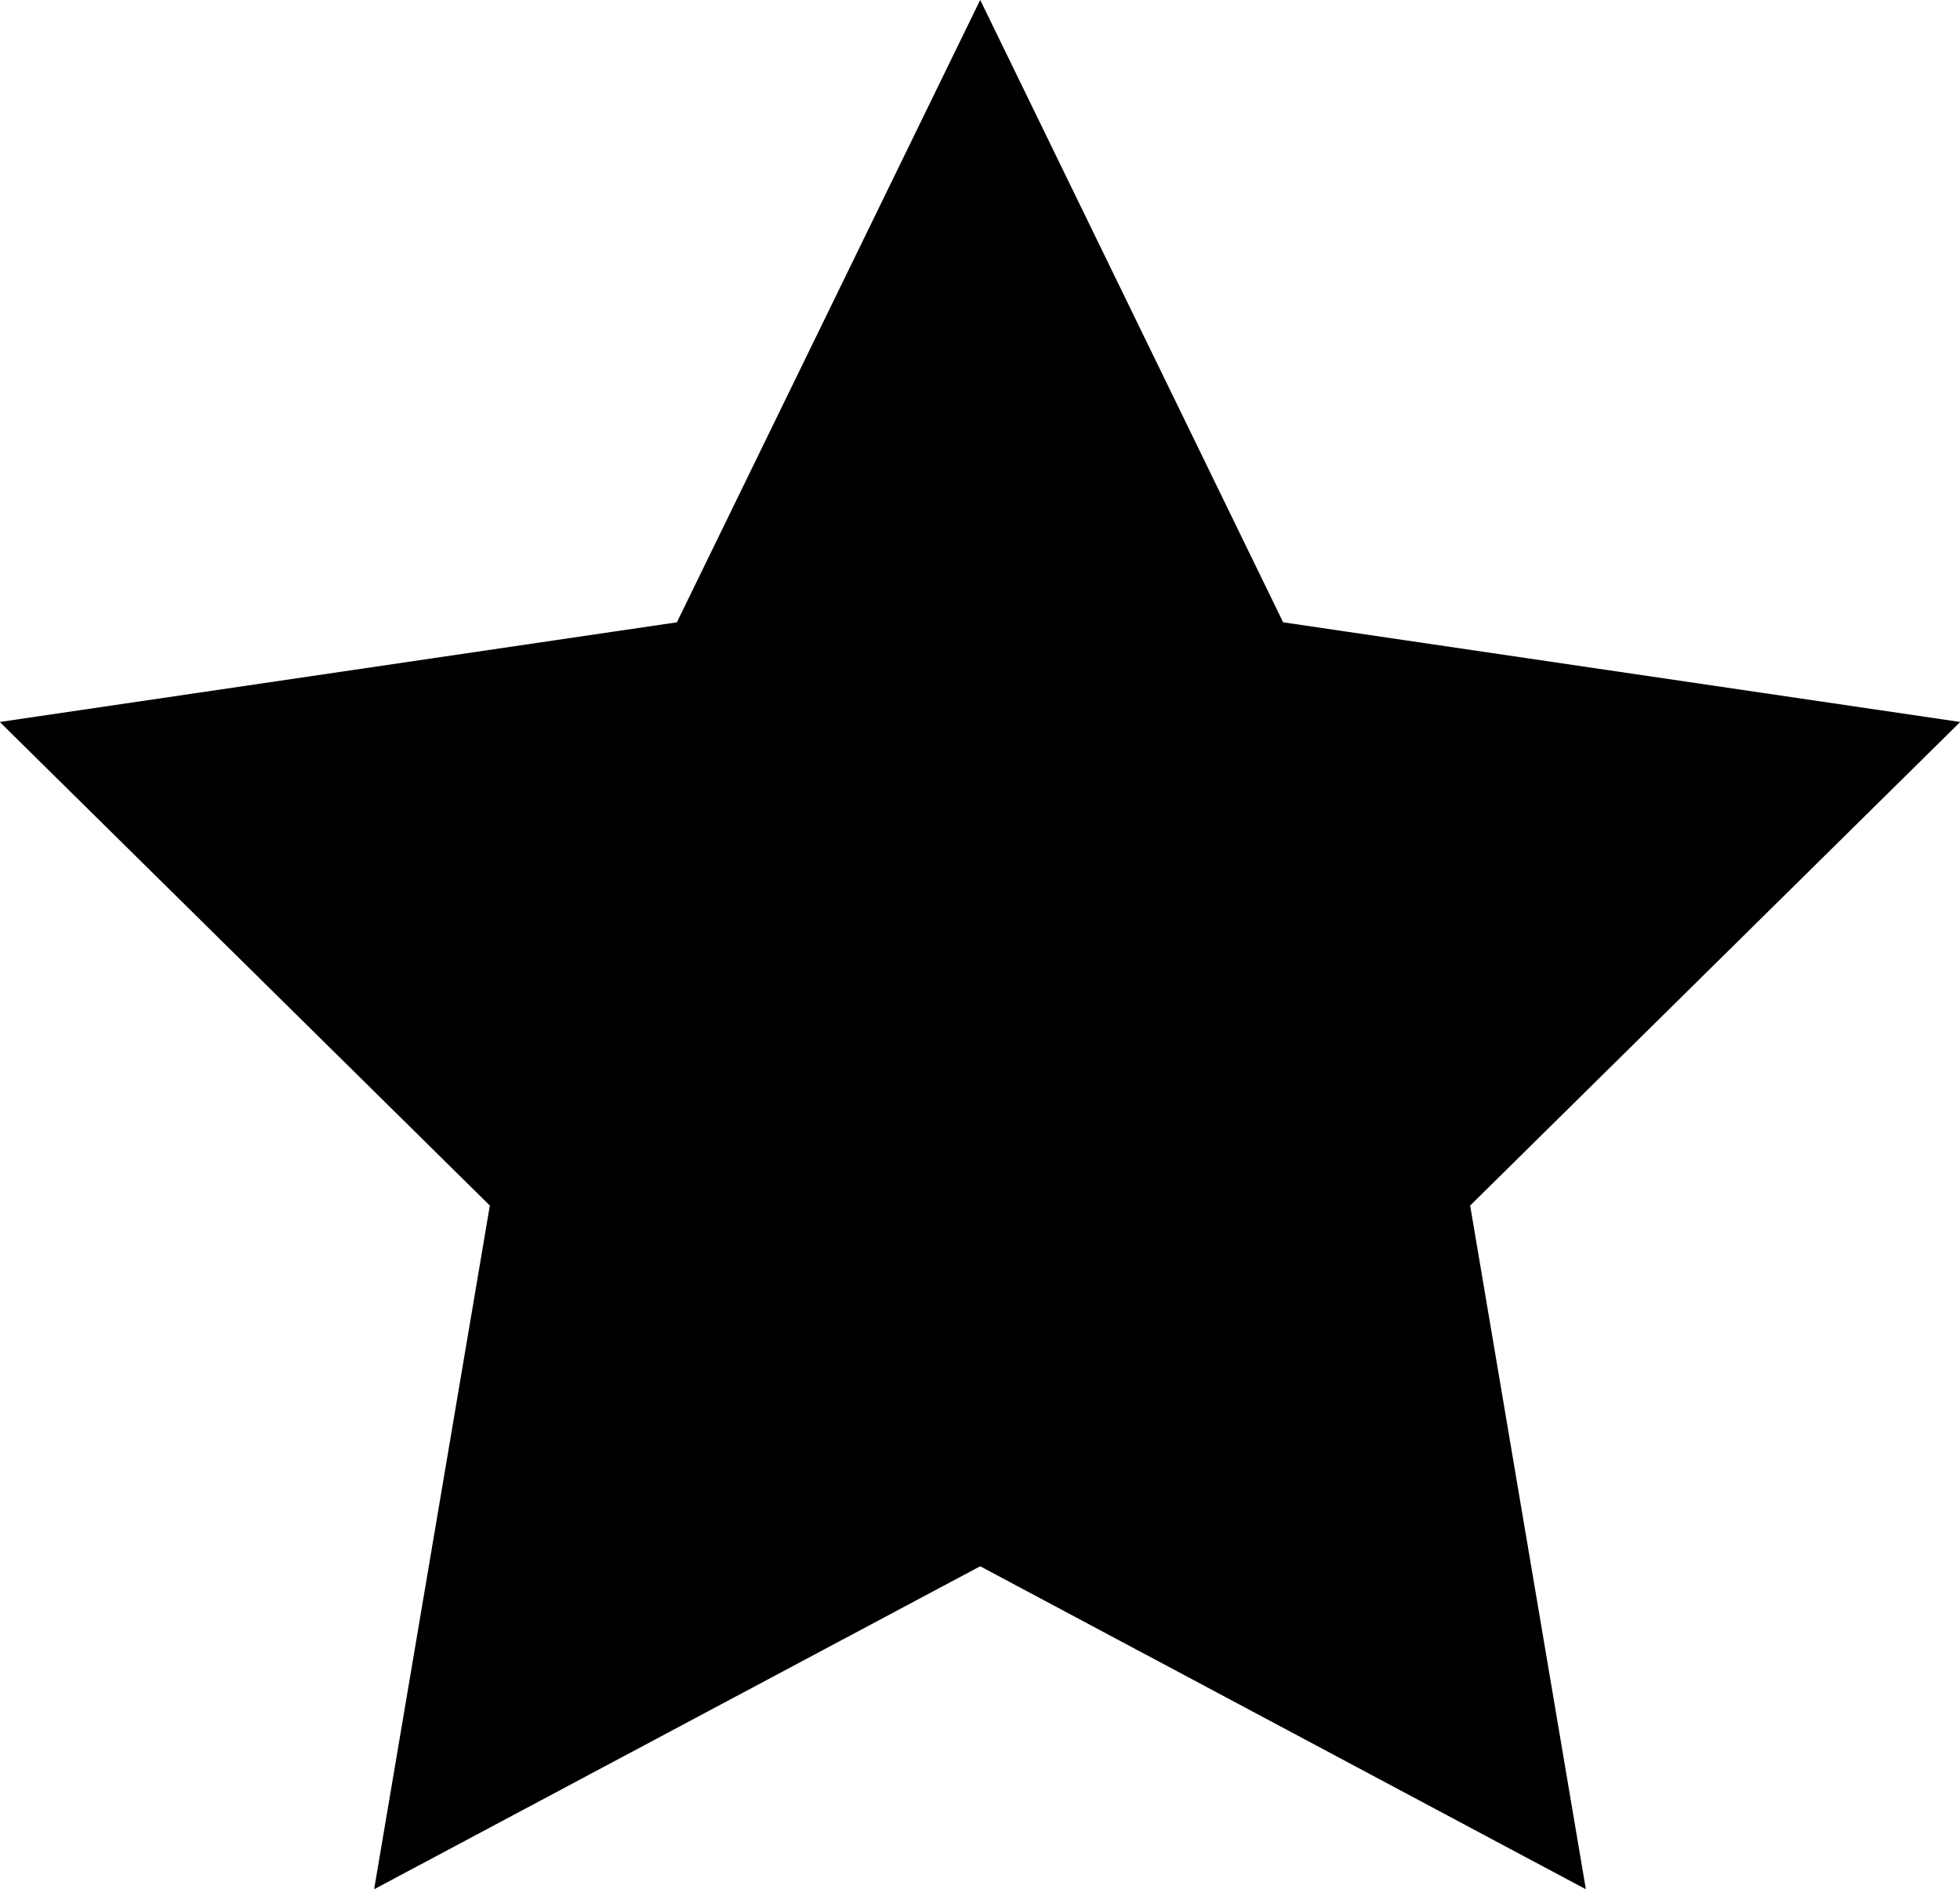 <svg id="Layer_1" data-name="Layer 1" xmlns="http://www.w3.org/2000/svg" viewBox="0 0 49.91 48.1"><defs><style>.cls-1{stroke:#000;stroke-miterlimit:10;}</style></defs><polygon class="cls-1" points="24.96 1.14 32.34 16.3 48.85 18.73 36.9 30.52 39.72 47.18 24.96 39.31 10.19 47.18 13.01 30.52 1.06 18.73 17.57 16.3 24.96 1.14"/></svg>